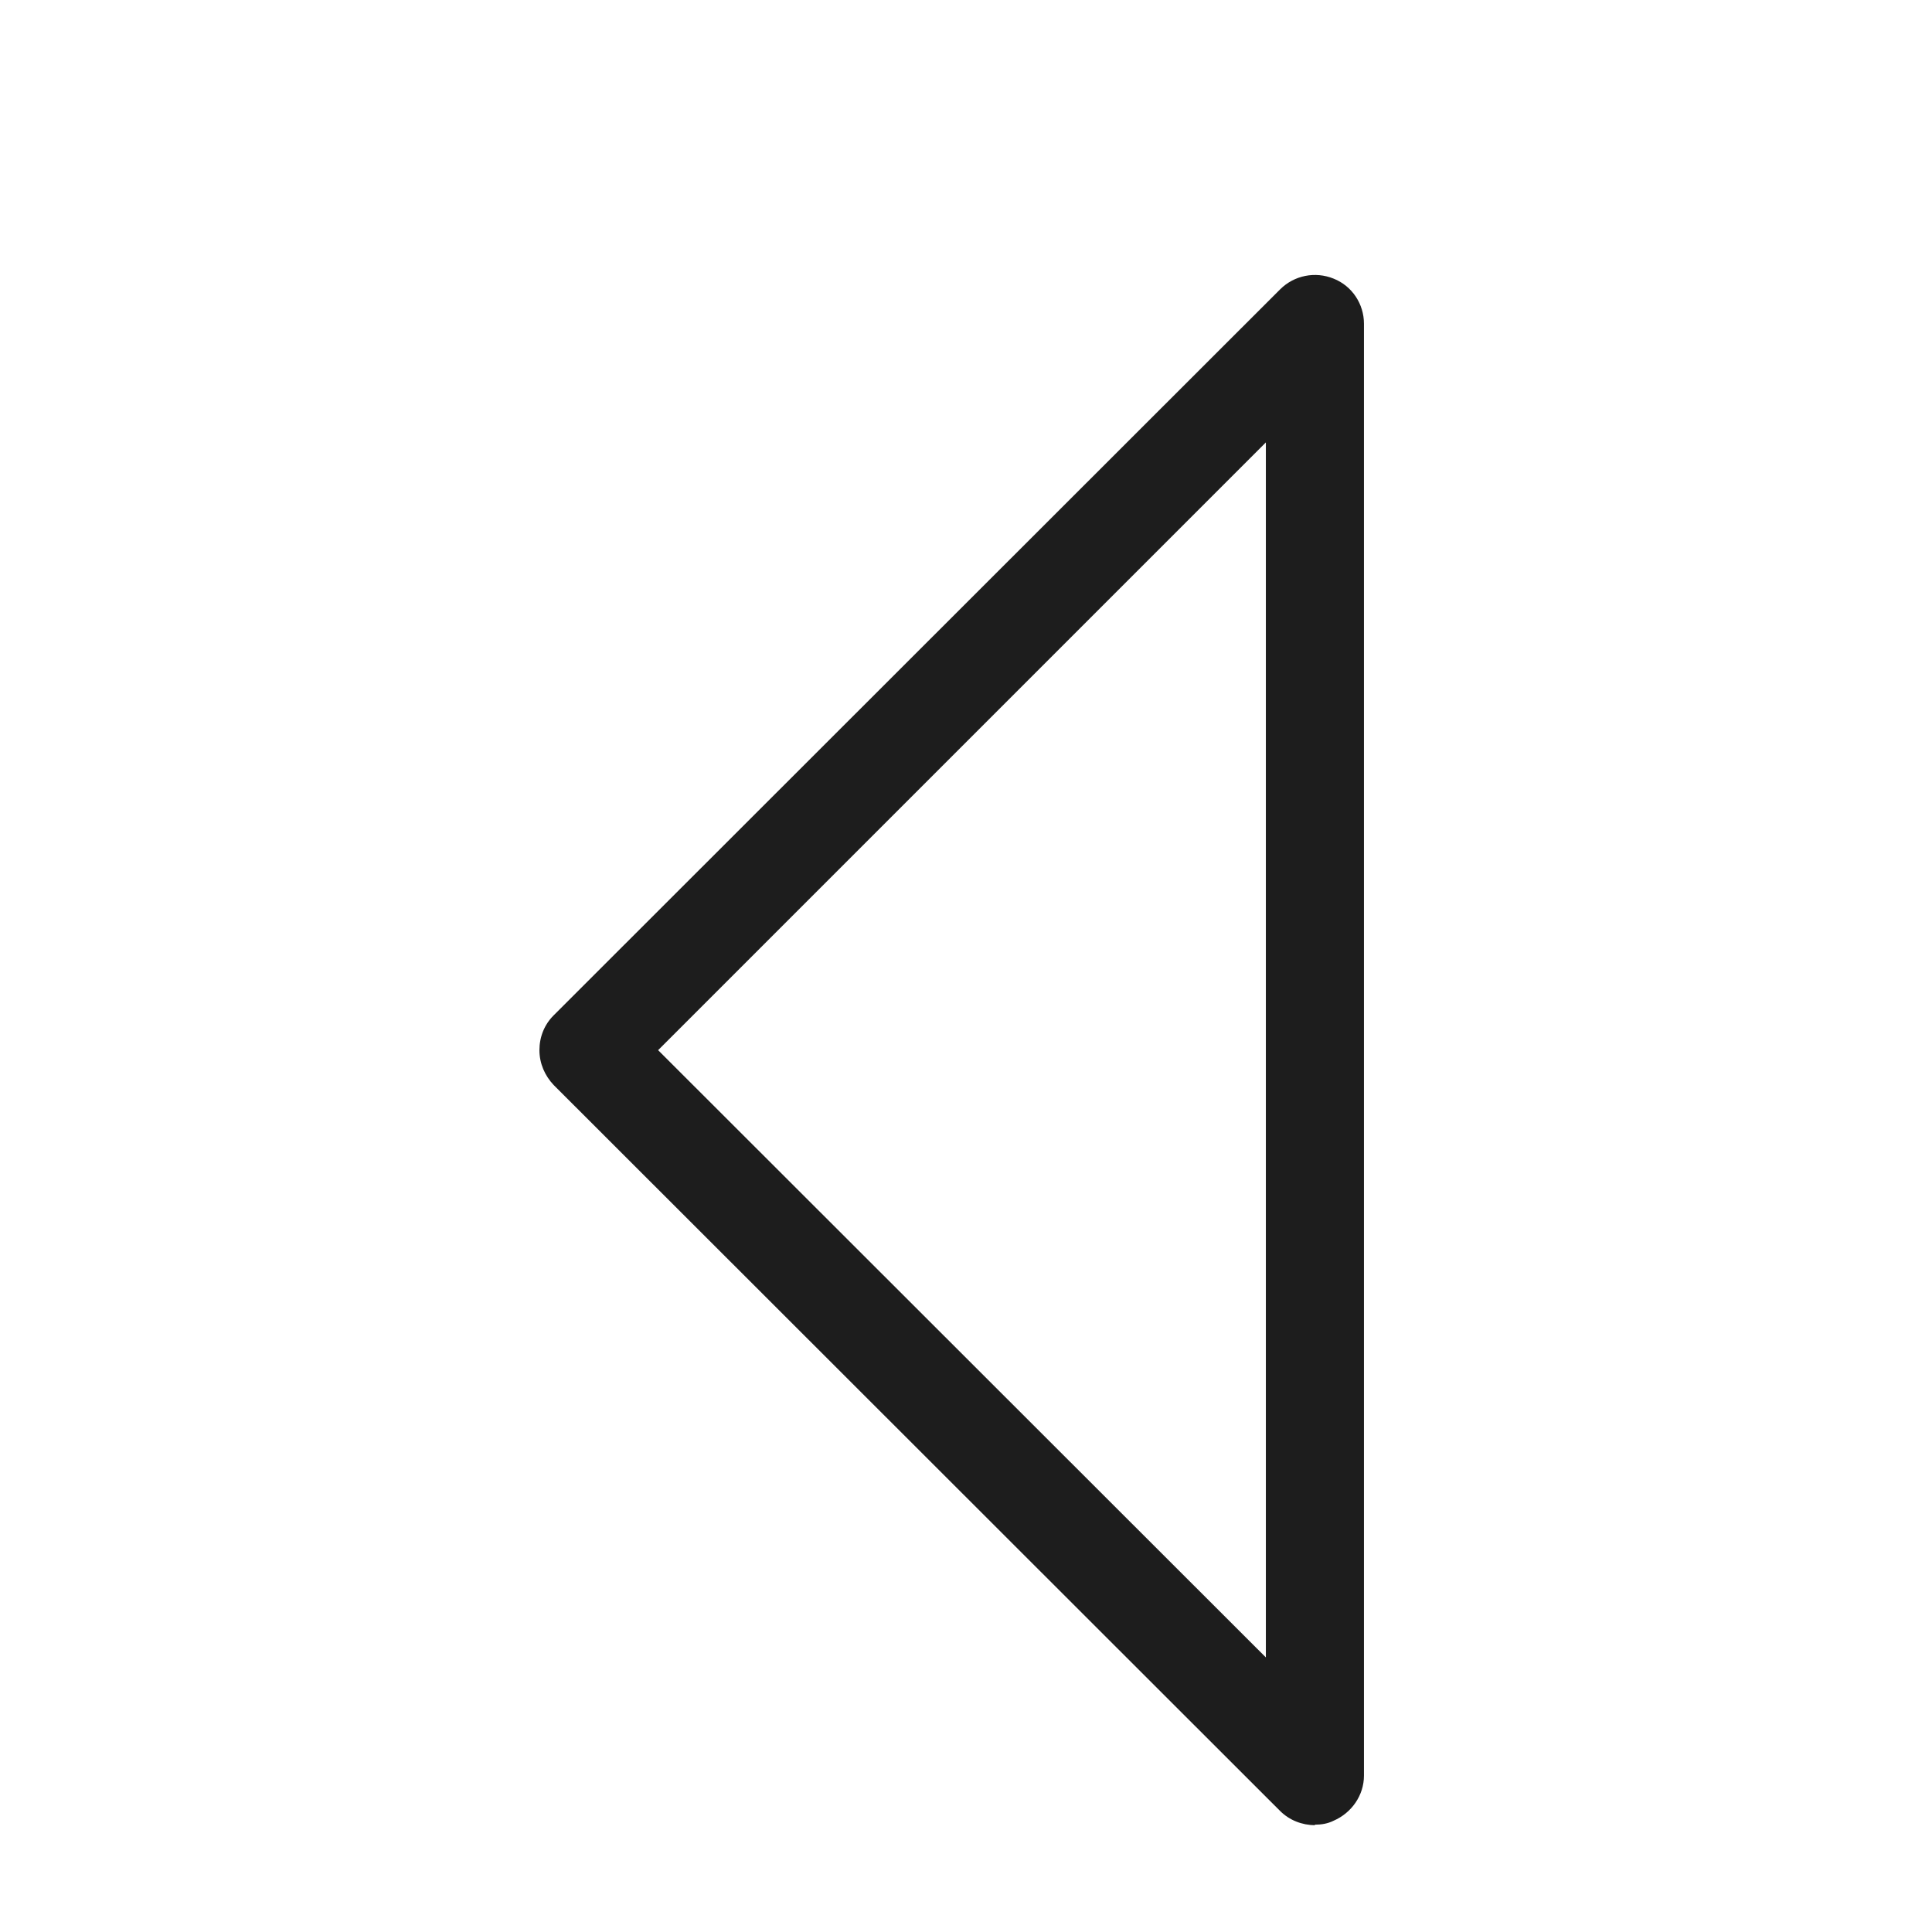 <?xml version="1.0" encoding="iso-8859-1"?>
<!DOCTYPE svg PUBLIC "-//W3C//DTD SVG 1.1//EN" "http://www.w3.org/Graphics/SVG/1.1/DTD/svg11.dtd">
<svg version="1.1" xmlns="http://www.w3.org/2000/svg" xmlns:xlink="http://www.w3.org/1999/xlink" x="0px"
	y="0px" width="511.626px" height="511.627px" viewBox="0 0 1100 1100"
	style="enable-background:new 0 0 1100 1100;" xml:space="preserve">
	<g>
		

<path transform="rotate(180 500 500) scale(0.9)" d="M279.273-43.216c-4.034 0-8.068 0.624-11.792 2.486-11.481 4.965-19.239 16.133-19.239 28.545v918.5c0 12.412 7.447 23.891 19.239 28.545 11.481 4.655 24.825 2.173 33.824-6.826l459.558-459.25c5.896-5.896 8.999-13.653 8.999-22.032s-3.413-16.133-8.999-22.028l-459.558-459.252c-5.896-5.896-13.964-8.999-22.032-8.999v0.31zM310.303 831.224v-768.62l384.465 384.149-384.465 384.471z" fill="#1D1D1D" />

    </g>
</svg>